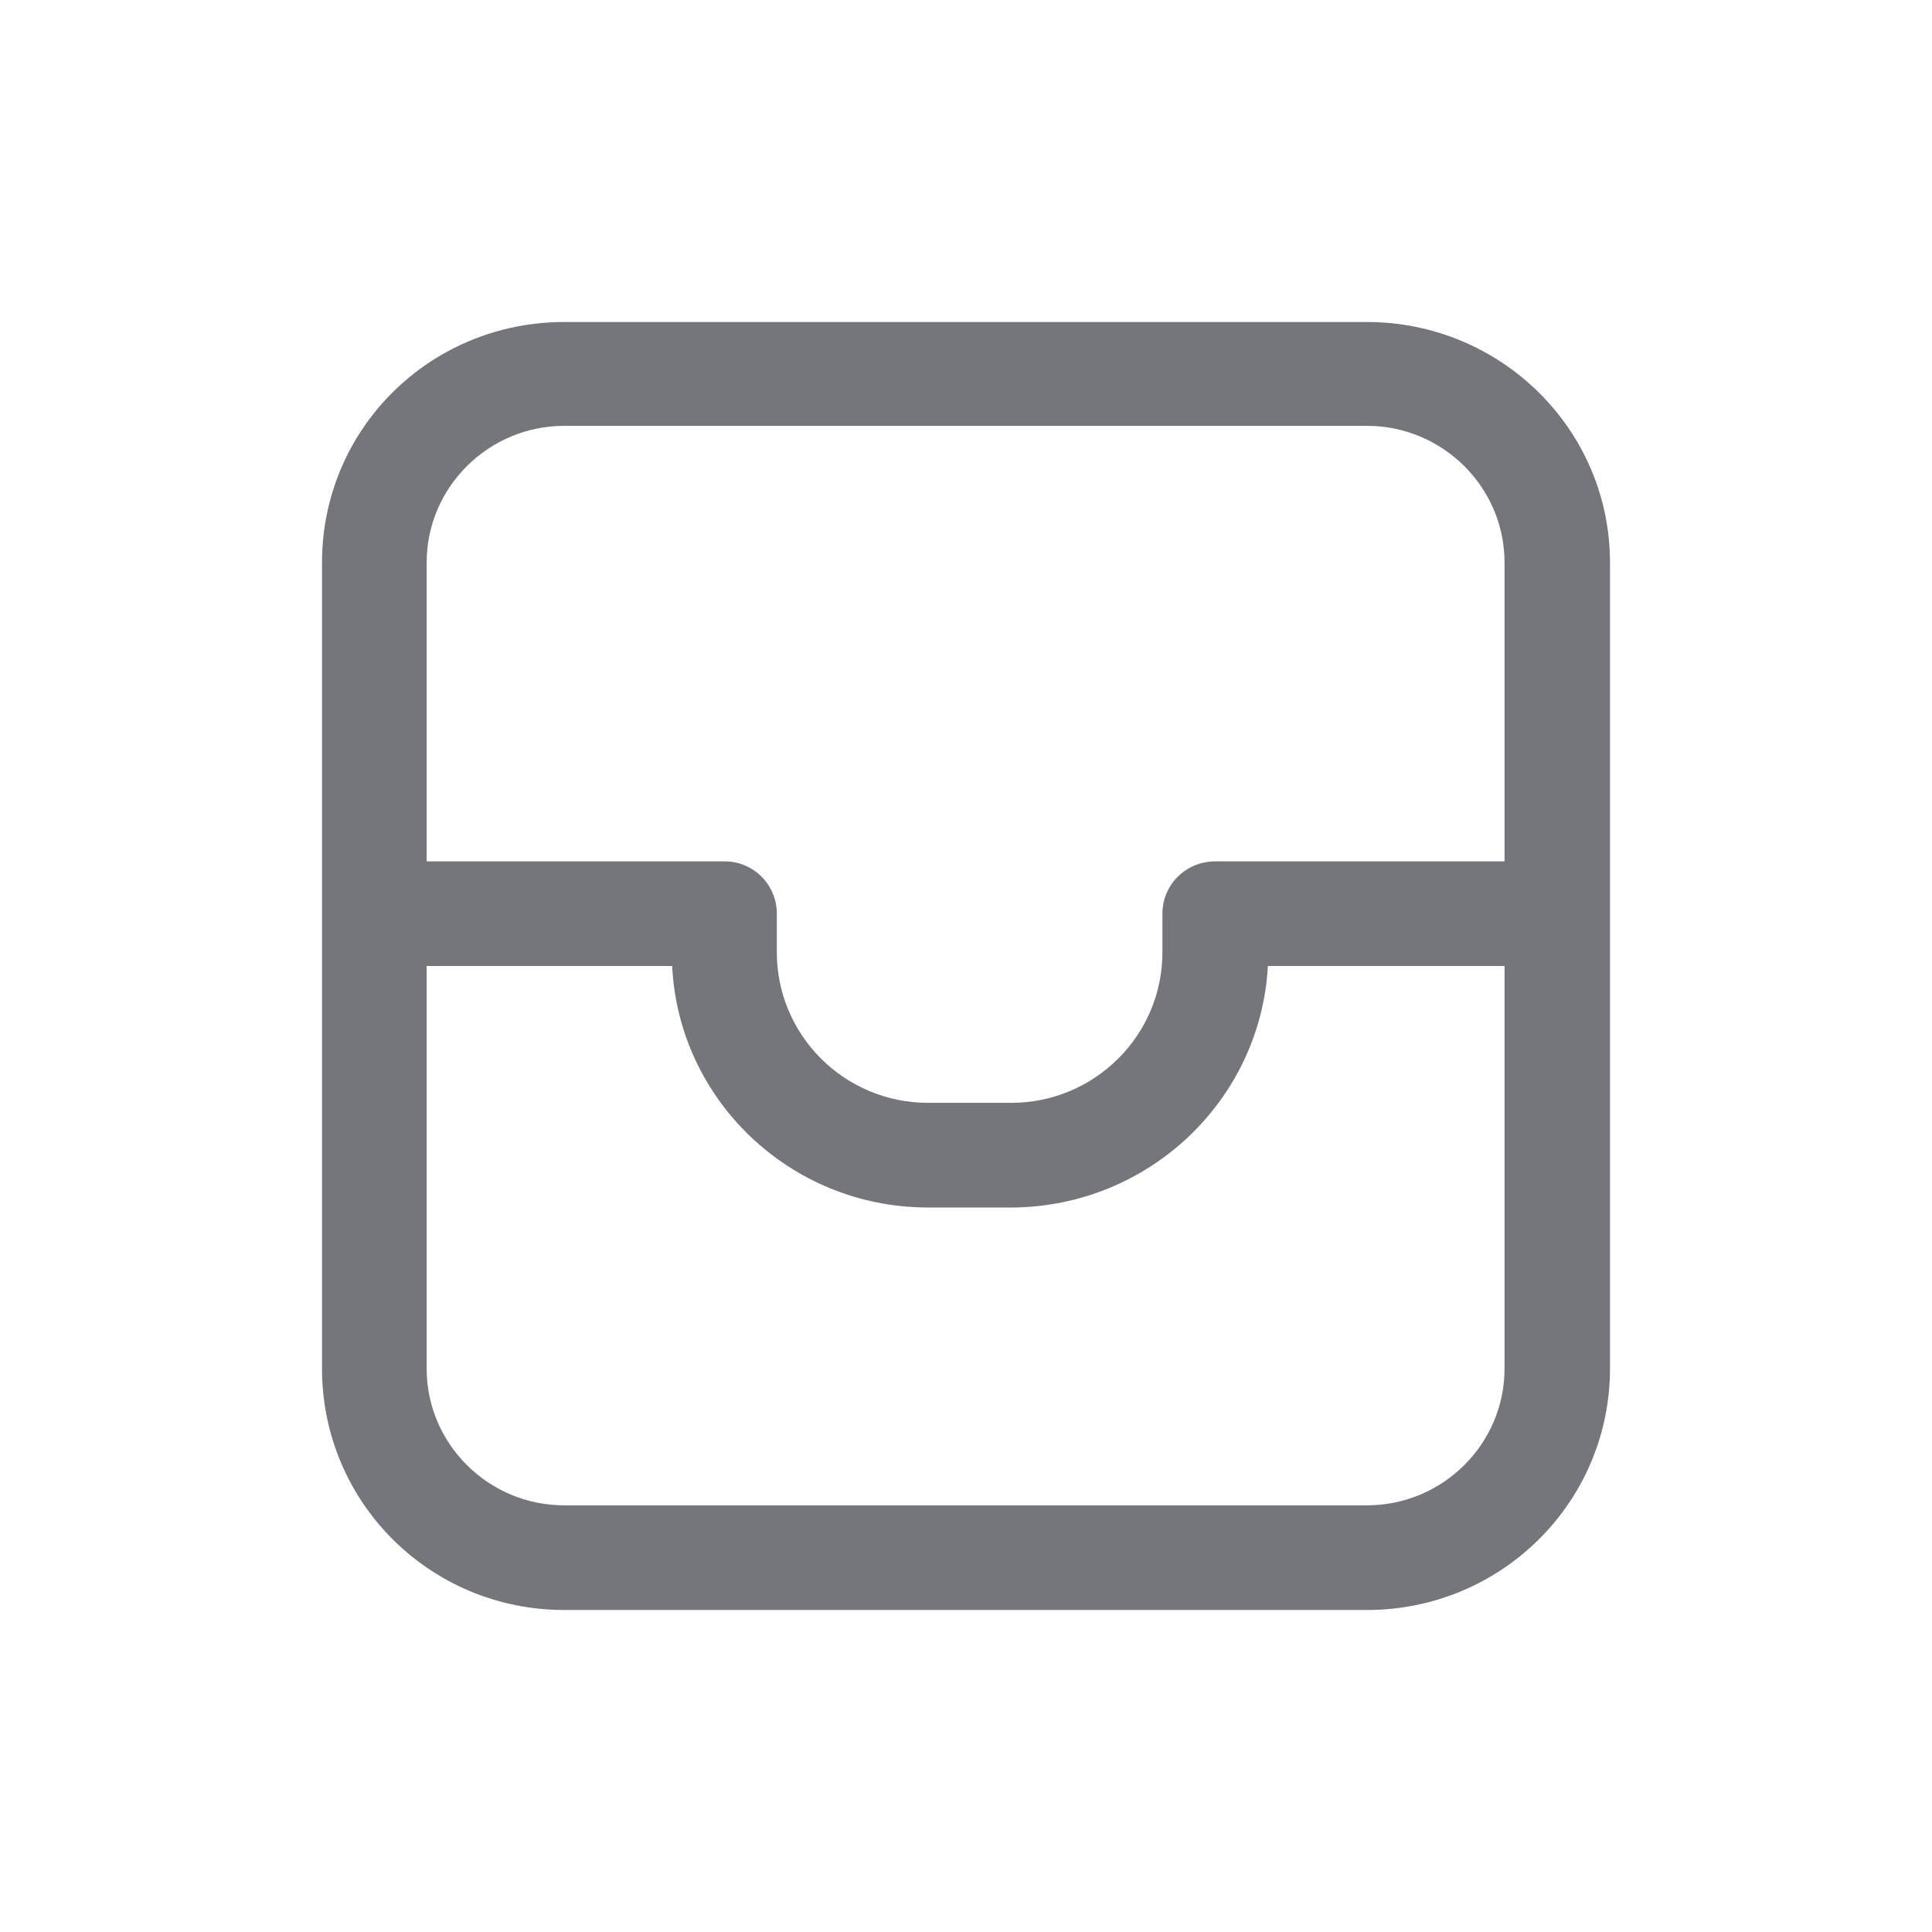 <svg width="24" height="24" viewBox="0 0 24 24" fill="none" xmlns="http://www.w3.org/2000/svg" xmlns:xlink="http://www.w3.org/1999/xlink">
	<desc>
			Created with Pixso.
	</desc>
	<defs>
		<clipPath id="clip5052_774">
			<rect id="Outline / Inbox Outline" width="24" height="24" fill="white" fill-opacity="0"/>
		</clipPath>
	</defs>
	<g >
		<path id="Shape" d="M7.01 4C5.34 4 4 5.33 4 6.99L4 17C4 18.66 5.34 20 7.01 20L16.98 20C18.65 20 20 18.66 20 17L20 6.99C20 5.33 18.64 4 16.98 4L7.01 4ZM18.69 6.99C18.69 6.05 17.92 5.29 16.98 5.29L7.01 5.29C6.07 5.29 5.3 6.05 5.3 6.99C5.3 8.23 5.3 9.46 5.3 10.7L9 10.7C9.36 10.7 9.65 10.99 9.65 11.35L9.65 11.83C9.65 12.86 10.49 13.7 11.53 13.7L12.56 13.7C13.6 13.7 14.44 12.86 14.44 11.83L14.44 11.35C14.44 10.99 14.73 10.7 15.1 10.7L18.69 10.7C18.69 9.46 18.69 8.23 18.69 6.99ZM5.3 17L5.3 12L8.35 12C8.43 13.66 9.81 14.99 11.51 15L12.59 15C14.28 14.98 15.66 13.66 15.75 12L18.69 12L18.69 17C18.69 17.94 17.92 18.7 16.98 18.7L7.01 18.7C6.07 18.7 5.3 17.94 5.3 17Z" fill="#74767B" fill-opacity="1" fill-rule="evenodd"/>
	</g>
</svg>
